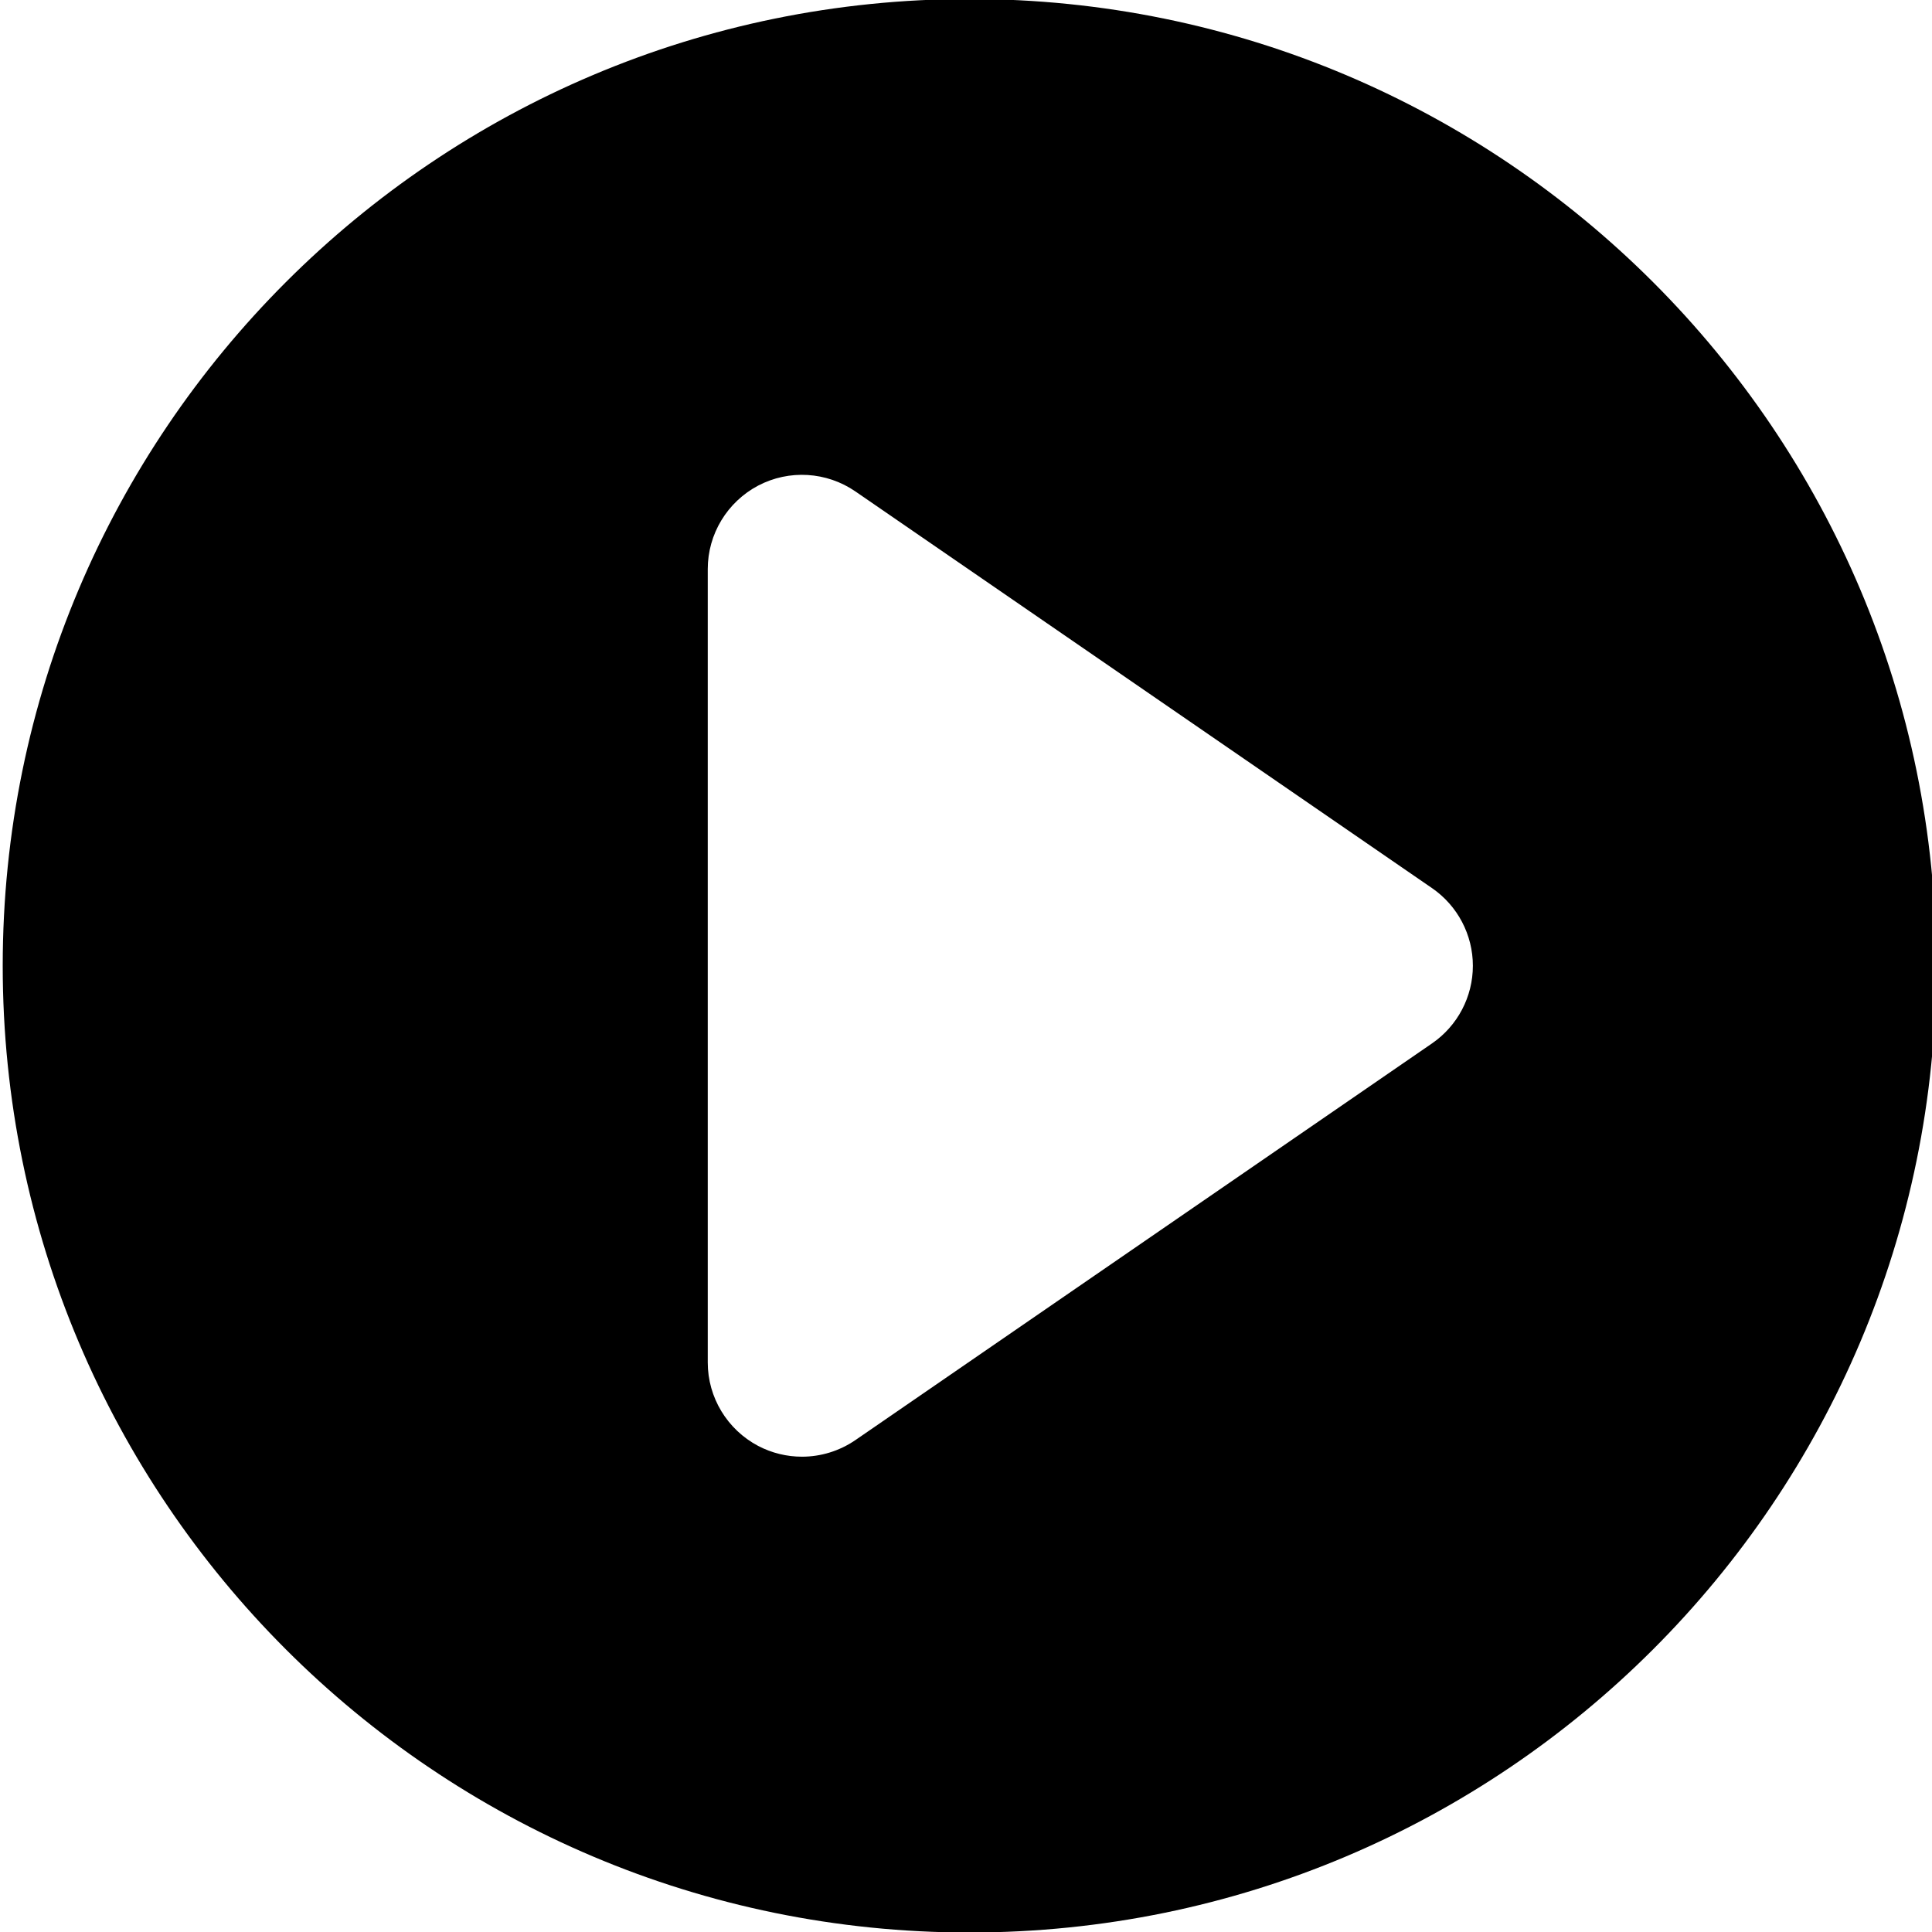 <?xml version="1.0" encoding="UTF-8" standalone="no"?>
<!-- Created with Inkscape (http://www.inkscape.org/) -->

<svg
   xmlns:dc="http://purl.org/dc/elements/1.1/"
   xmlns:cc="http://creativecommons.org/ns#"
   xmlns:rdf="http://www.w3.org/1999/02/22-rdf-syntax-ns#"
   xmlns:svg="http://www.w3.org/2000/svg"
   xmlns="http://www.w3.org/2000/svg"
   xmlns:sodipodi="http://sodipodi.sourceforge.net/DTD/sodipodi-0.dtd"
   xmlns:inkscape="http://www.inkscape.org/namespaces/inkscape"
   width="64px"
   height="64px"
   id="svg3042"
   version="1.1"
   inkscape:version="0.48.4 r9939"
   sodipodi:docname="dessin64.svg">
  <defs
     id="defs3044" />
  <sodipodi:namedview
     id="base"
     pagecolor="#ffffff"
     bordercolor="#666666"
     borderopacity="1.0"
     inkscape:pageopacity="0.0"
     inkscape:pageshadow="2"
     inkscape:zoom="8.5405241"
     inkscape:cx="12.657856"
     inkscape:cy="22.447141"
     inkscape:current-layer="layer1"
     showgrid="true"
     inkscape:document-units="px"
     inkscape:grid-bbox="true"
     inkscape:window-width="1824"
     inkscape:window-height="951"
     inkscape:window-x="0"
     inkscape:window-y="0"
     inkscape:window-maximized="1" />
  <g
     id="layer1"
     inkscape:label="Layer 1"
     inkscape:groupmode="layer">
    <g
       id="g3089"
       transform="matrix(0.183,0,0,0.183,0.09,-0.033)">
      <path
         id="path3051"
         d="M 175,0 C 78.343,0 0,78.343 0,175 0,271.656 78.343,350 175,350 271.656,350 350,271.656 350,175 350,78.343 271.656,0 175,0 z m 83.738,189.05 -104.386,71.812 c -2.904,1.989 -6.284,3.006 -9.673,3.006 -2.728,0 -5.436,-0.648 -7.93,-1.951 -5.605,-2.965 -9.125,-8.777 -9.125,-15.103 V 103.188 c 0,-6.326 3.52,-12.139 9.125,-15.104 5.605,-2.94 12.377,-2.535 17.603,1.055 l 104.386,71.811 c 4.619,3.18 7.387,8.441 7.387,14.05 0,5.609 -2.767,10.87 -7.387,14.05 z"
         inkscape:connector-curvature="0" />
      <g
         id="g3053" />
      <g
         id="g3055" />
      <g
         id="g3057" />
      <g
         id="g3059" />
      <g
         id="g3061" />
      <g
         id="g3063" />
      <g
         id="g3065" />
      <g
         id="g3067" />
      <g
         id="g3069" />
      <g
         id="g3071" />
      <g
         id="g3073" />
      <g
         id="g3075" />
      <g
         id="g3077" />
      <g
         id="g3079" />
      <g
         id="g3081" />
    </g>
  </g>
</svg>
